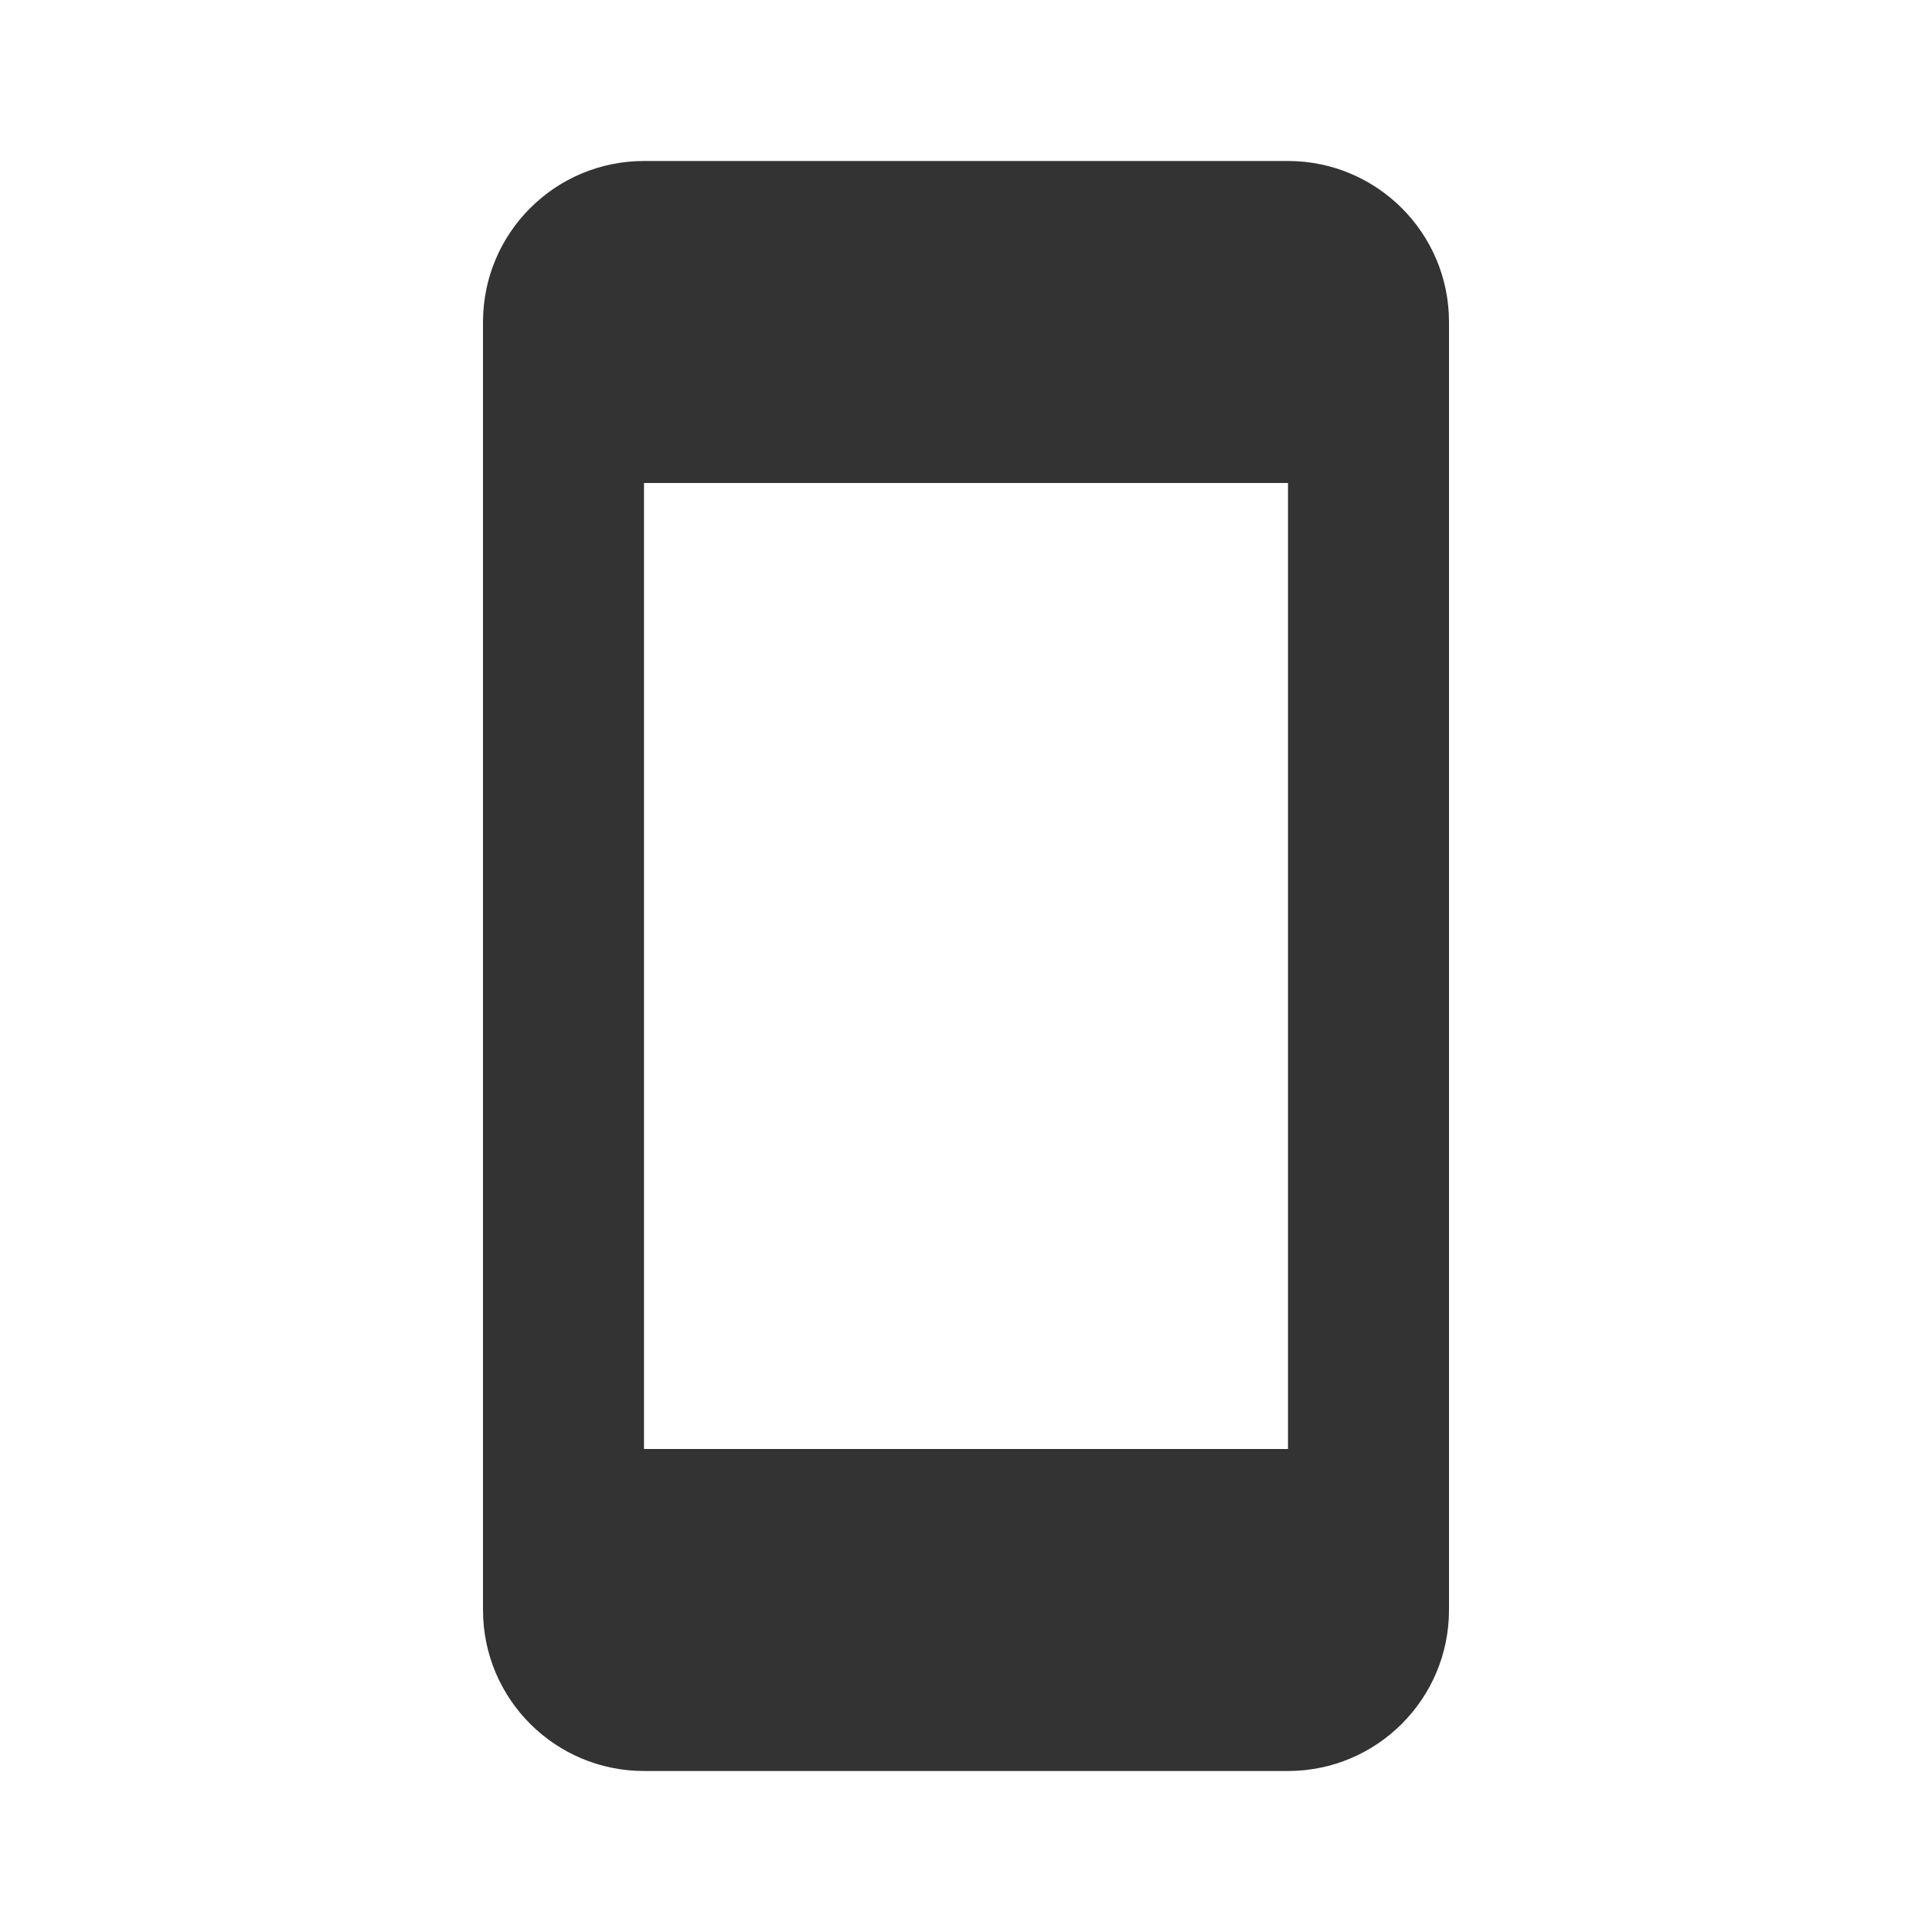 <svg xmlns="http://www.w3.org/2000/svg" viewBox="0 0 24 24" enable-background="new 0 0 24 24"><g><path fill="#333" d="M16 2H8c-1.105 0-2 .895-2 2v16c0 1.104.895 2 2 2h8c1.104 0 2-.896 2-2V4c0-1.105-.896-2-2-2zm0 16H8V6h8v12z"/></g></svg>